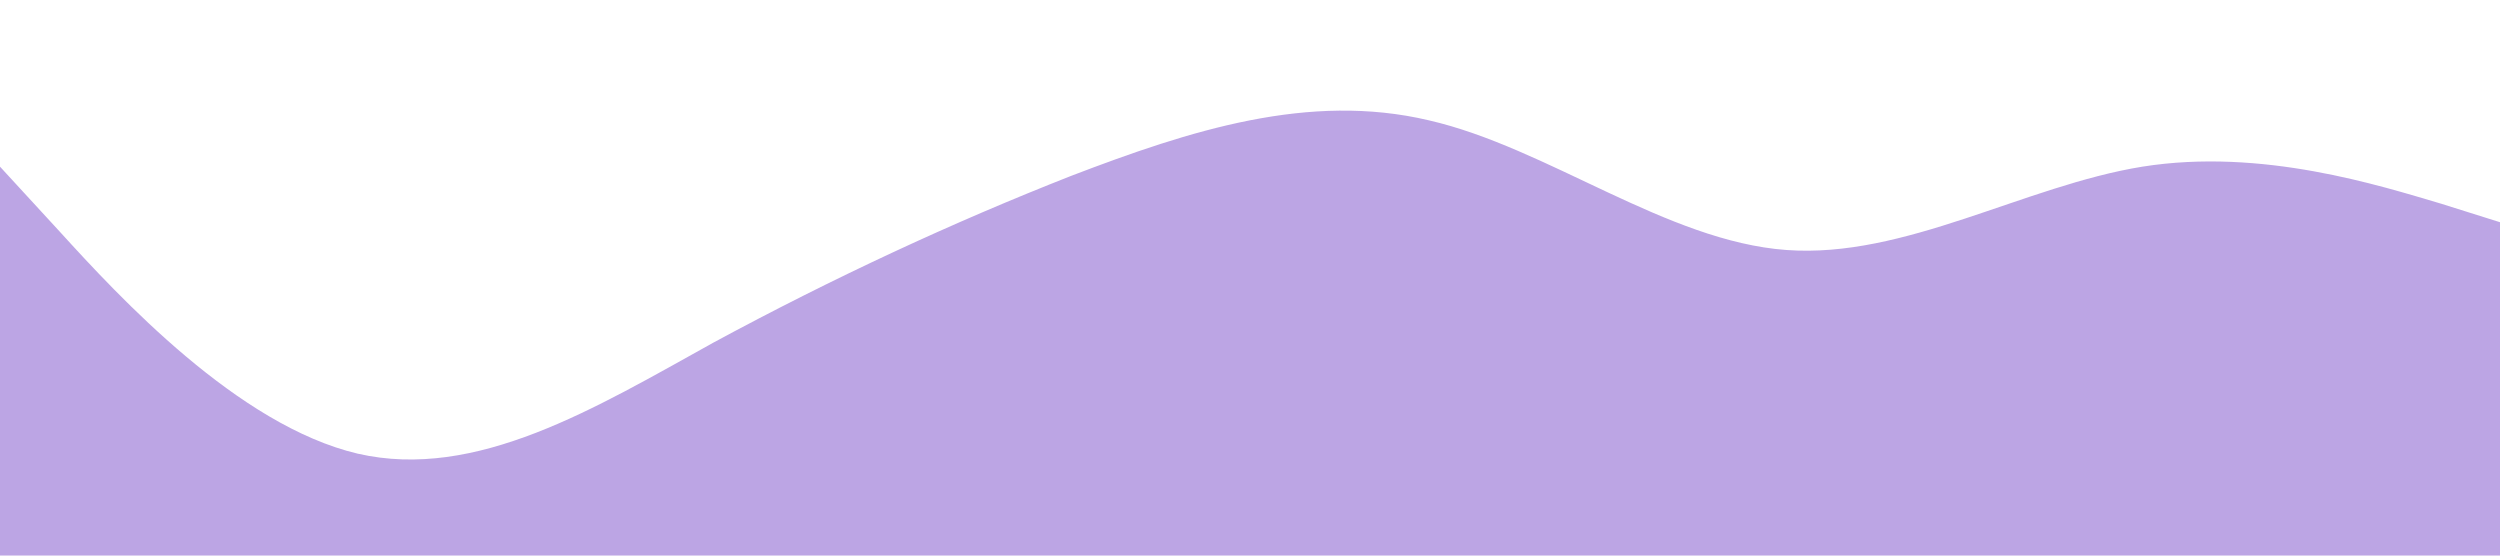 <?xml version="1.0" standalone="no"?><svg xmlns="http://www.w3.org/2000/svg" viewBox="0 0 1440 320"><path fill="#581fbd" fill-opacity="0.4" d="M0,96L34.3,133.3C68.6,171,137,245,206,261.3C274.3,277,343,235,411,197.3C480,160,549,128,617,101.3C685.7,75,754,53,823,69.3C891.4,85,960,139,1029,144C1097.1,149,1166,107,1234,96C1302.9,85,1371,107,1406,117.3L1440,128L1440,320L1405.7,320C1371.4,320,1303,320,1234,320C1165.7,320,1097,320,1029,320C960,320,891,320,823,320C754.3,320,686,320,617,320C548.6,320,480,320,411,320C342.9,320,274,320,206,320C137.1,320,69,320,34,320L0,320Z"></path></svg>